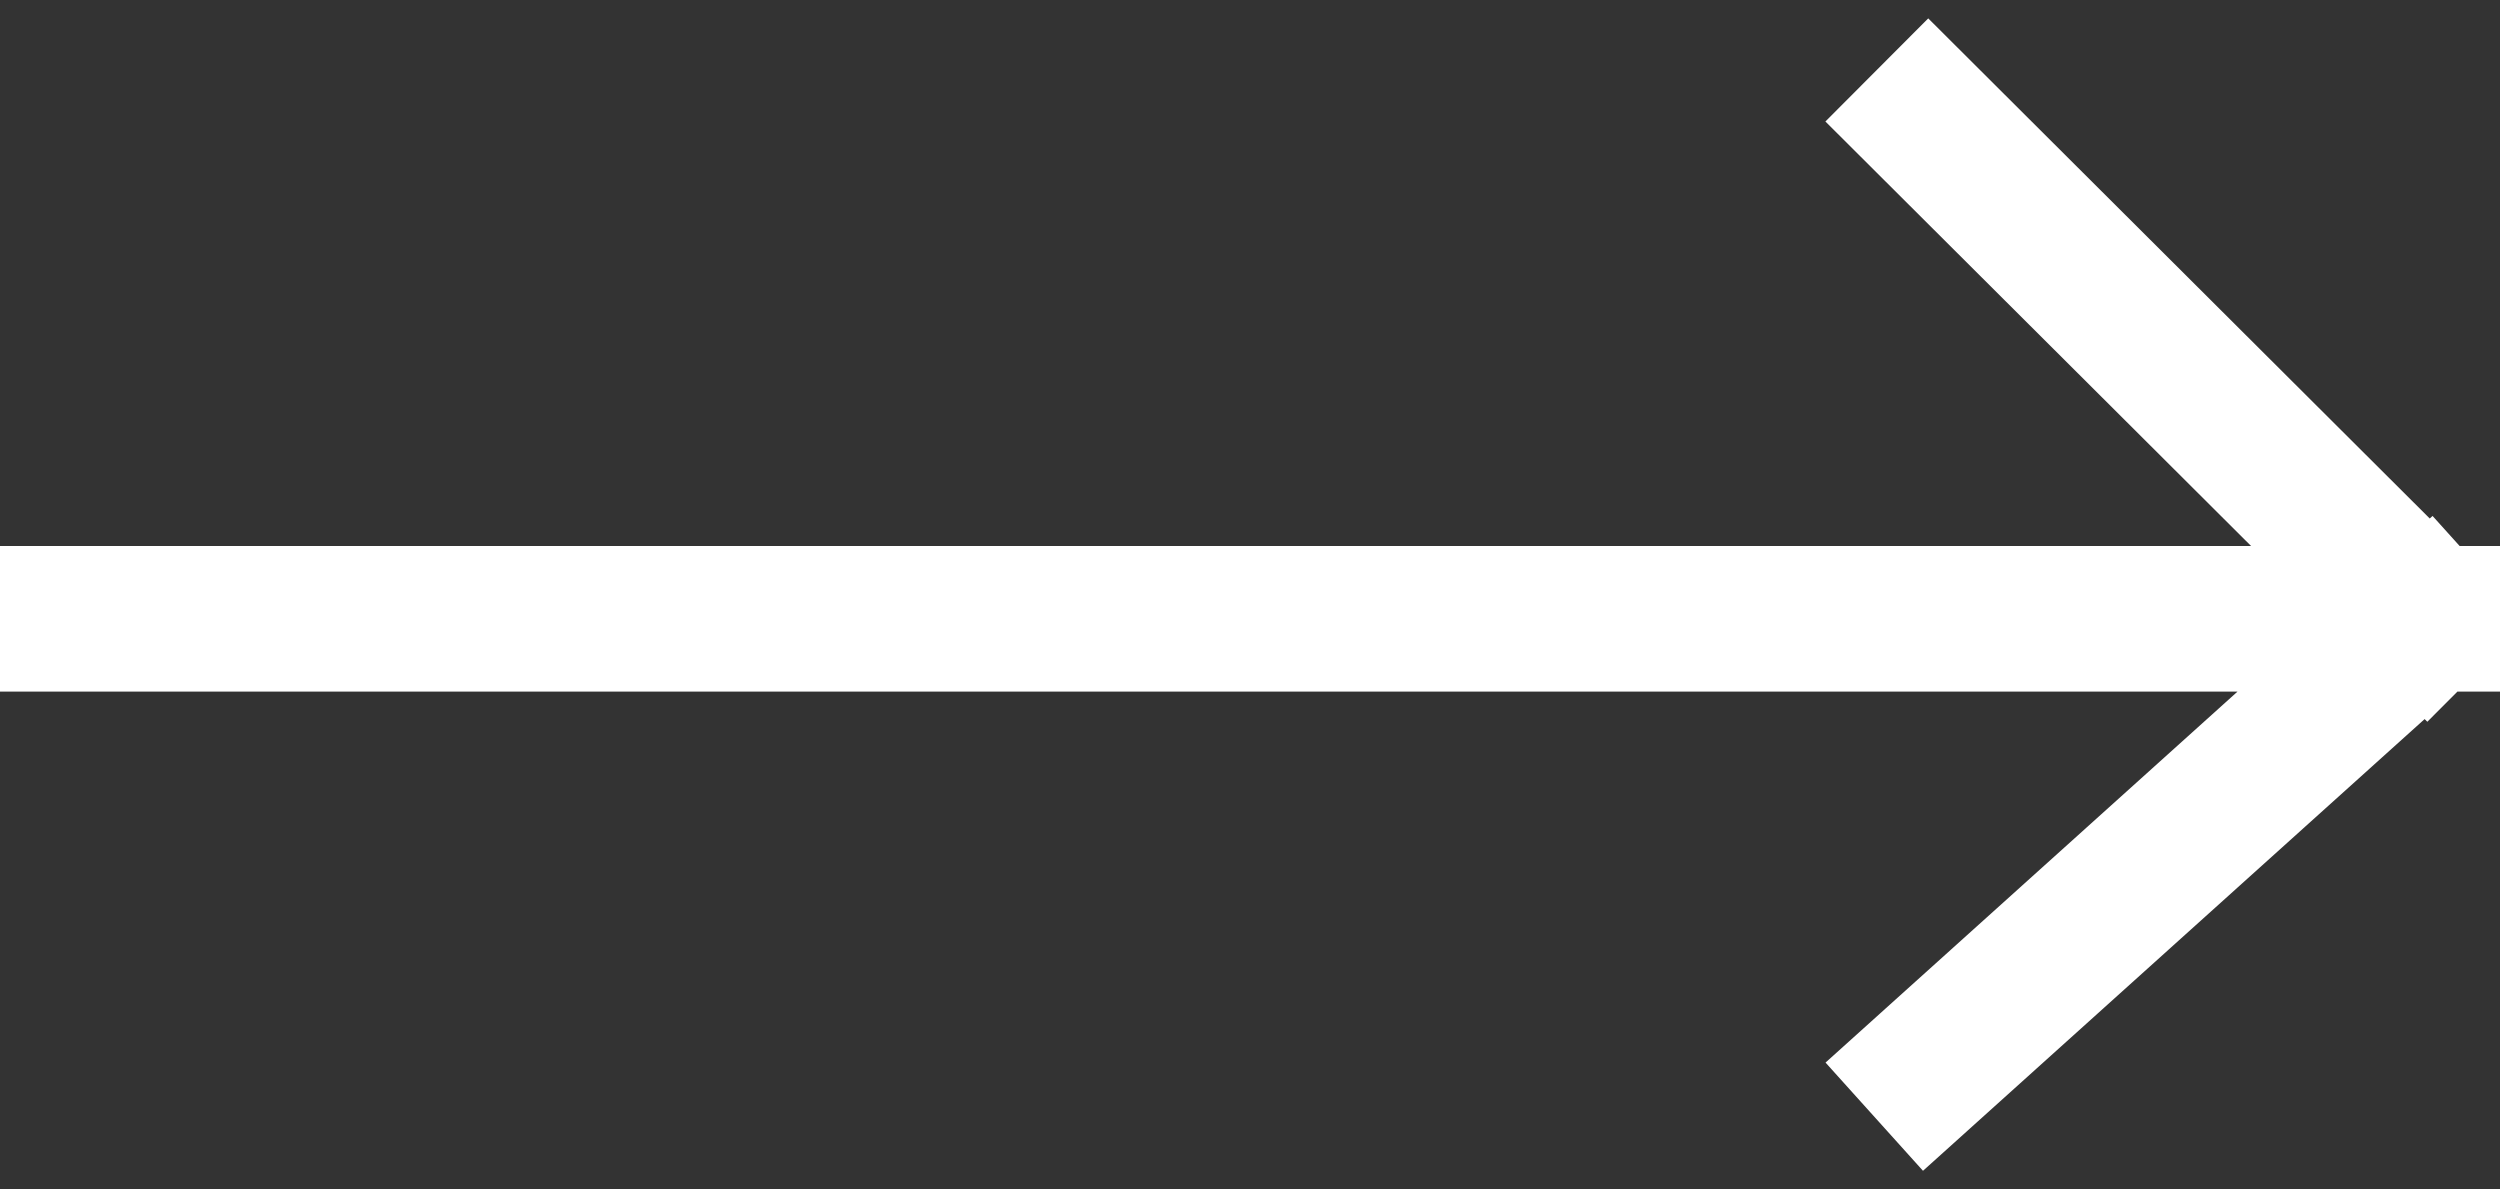 <svg width="103" height="49" viewBox="0 0 103 49" fill="none" xmlns="http://www.w3.org/2000/svg">
<rect x="0" y="0" width="103" height="49" fill="#333333" stroke="none"/>
<path d="M3 25.494H100M100 25.494L79.449 5M100 25.494L79.449 44" stroke="white" stroke-width="6" stroke-linecap="square" stroke-linejoin="round"/>
</svg>
